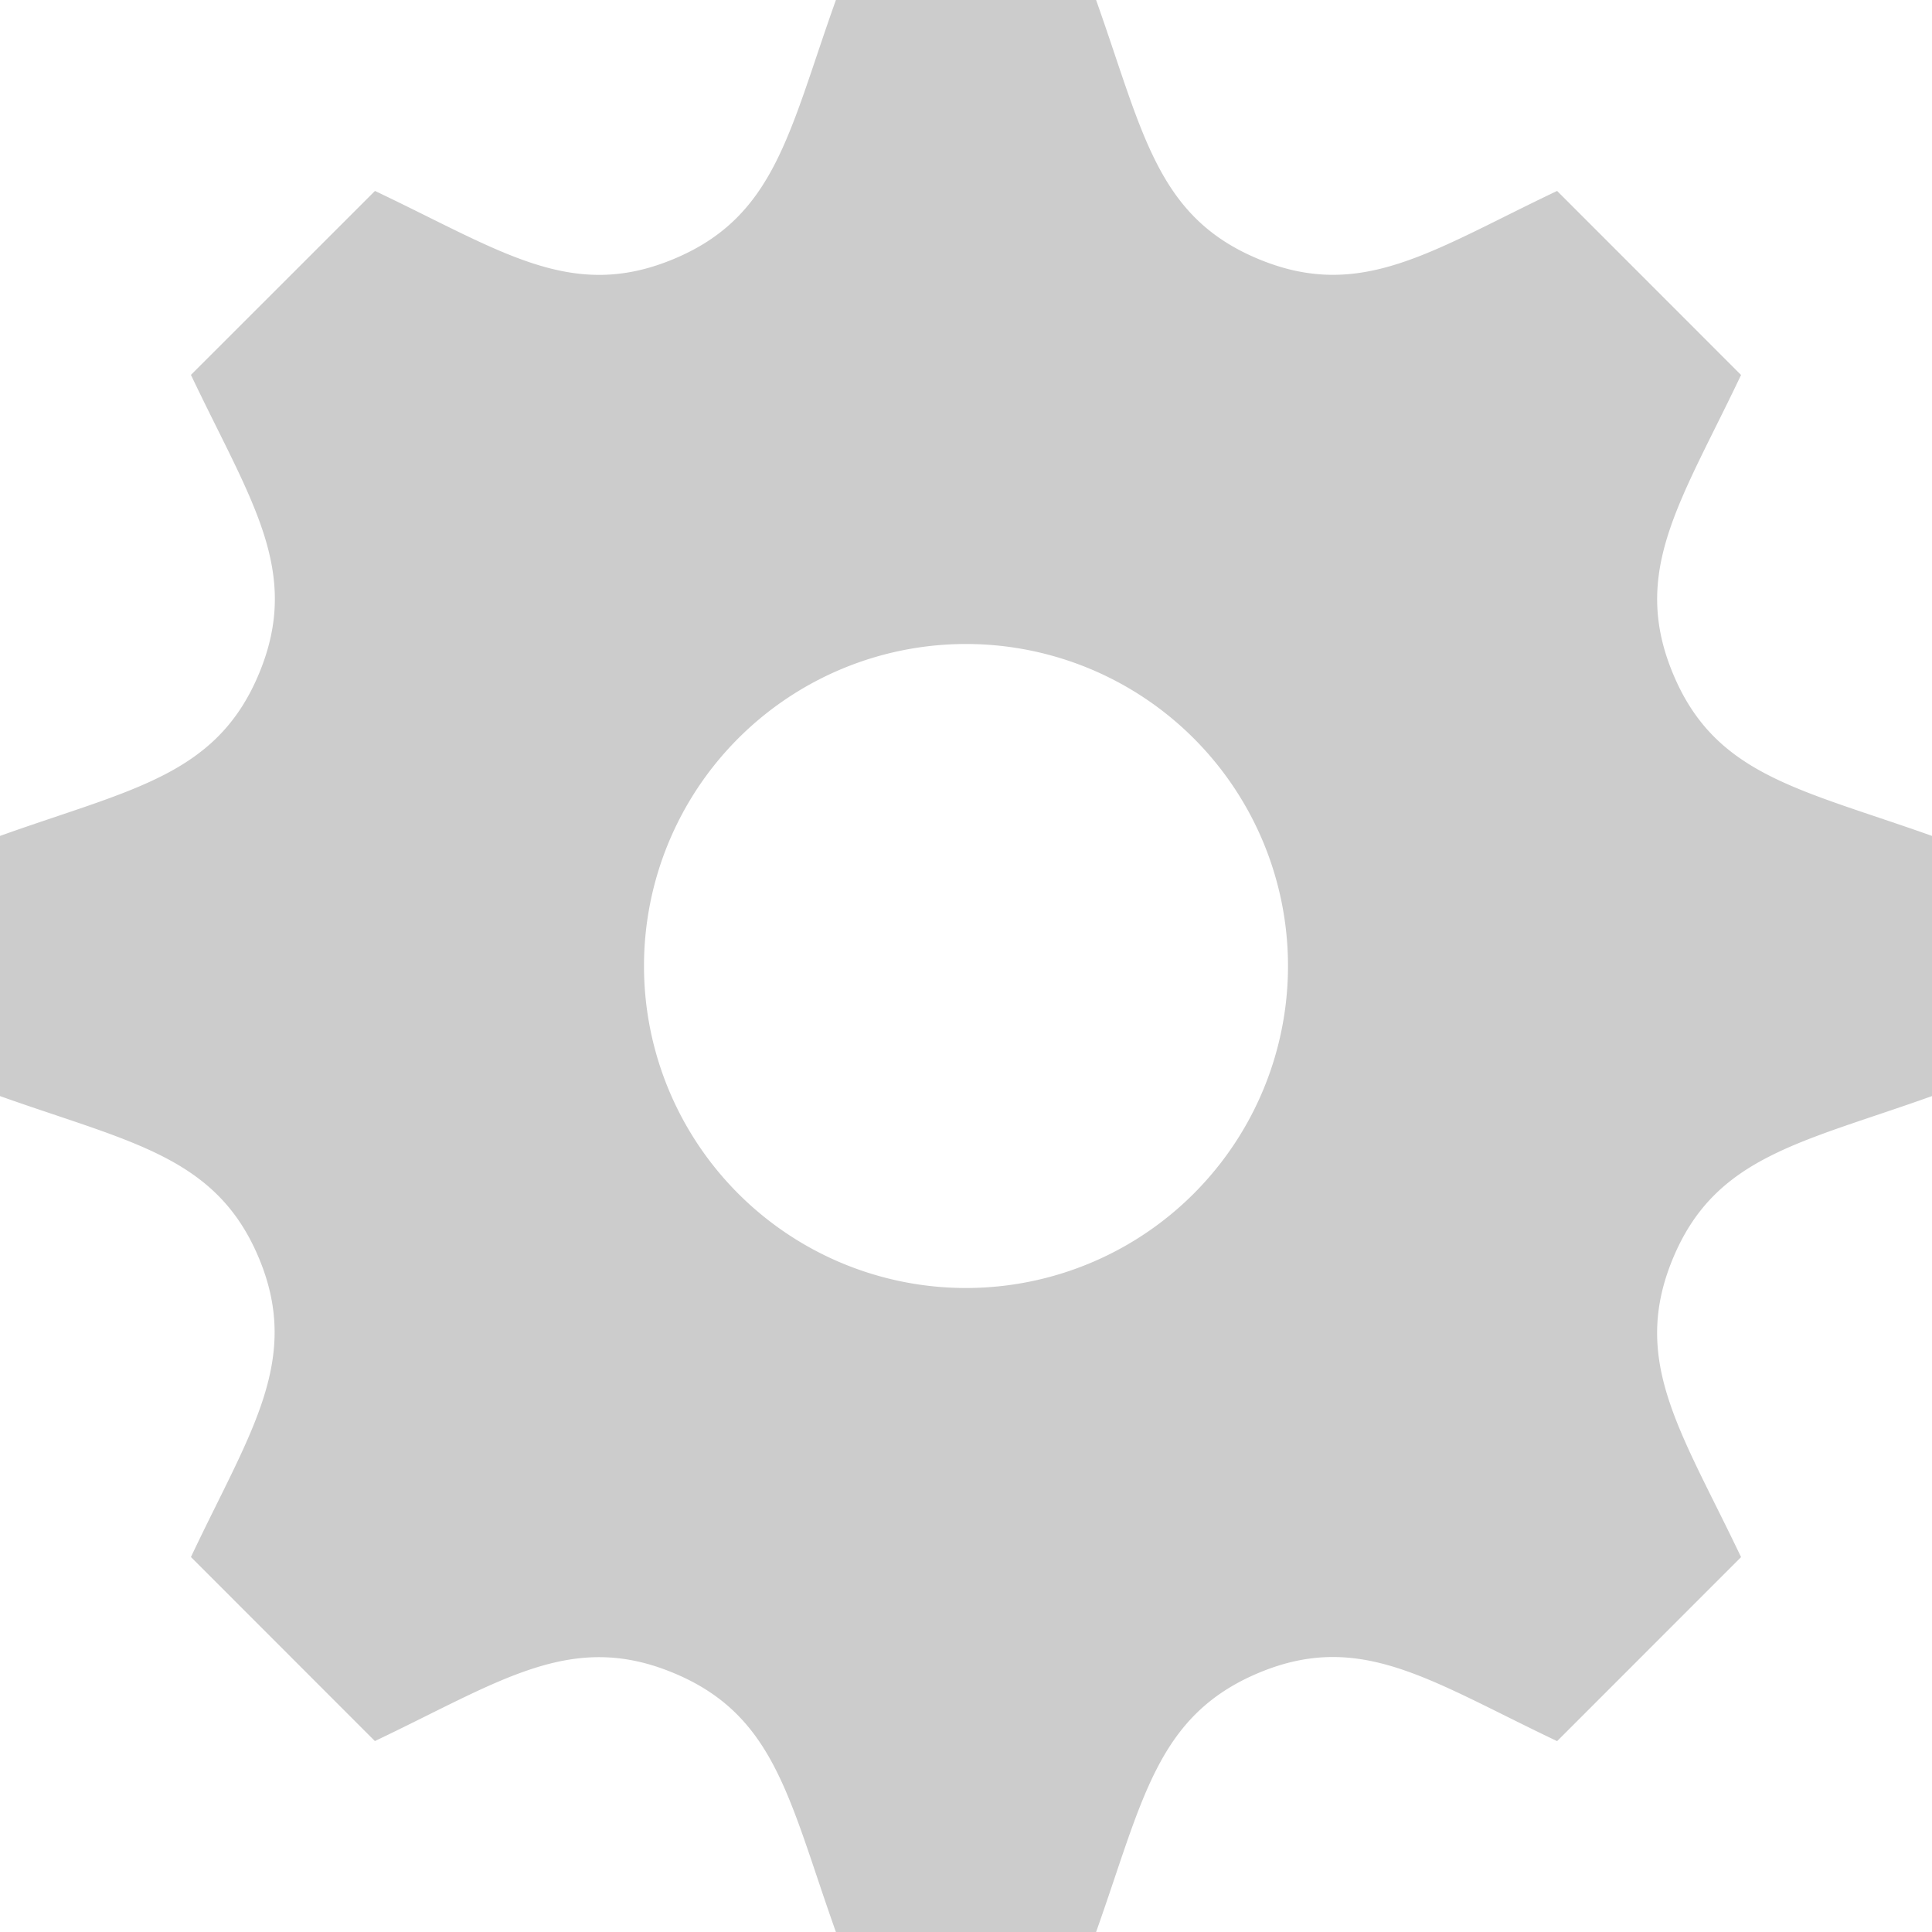 <svg xmlns="http://www.w3.org/2000/svg" width="24" height="24" viewBox="0 0 24 24">
  <defs>
    <style>
      .cls-1 {
        fill: rgba(0,0,0,0.2);
      }
    </style>
  </defs>
  <path id="iconmonstr-gear-1" class="cls-1" d="M24,13.616V10.384c-1.651-.587-2.694-.752-3.219-2.019h0c-.527-1.271.1-2.134.847-3.707L19.343,2.372c-1.561.742-2.433,1.375-3.707.847h0C14.366,2.693,14.2,1.643,13.616,0H10.384C9.8,1.635,9.635,2.692,8.365,3.219h0c-1.271.528-2.132-.1-3.707-.847L2.372,4.657c.745,1.568,1.375,2.434.847,3.707S1.635,9.8,0,10.384v3.232c1.632.58,2.692.749,3.219,2.019S3.1,17.8,2.372,19.342l2.285,2.286c1.562-.743,2.434-1.375,3.707-.847h0C9.635,21.307,9.8,22.36,10.384,24h3.232c.582-1.636.75-2.69,2.027-3.222h0c1.262-.524,2.12.1,3.7.851l2.285-2.286c-.744-1.563-1.375-2.433-.848-3.706S22.367,14.2,24,13.616ZM12,16a4,4,0,1,1,4-4A4,4,0,0,1,12,16Z"/>
</svg>
